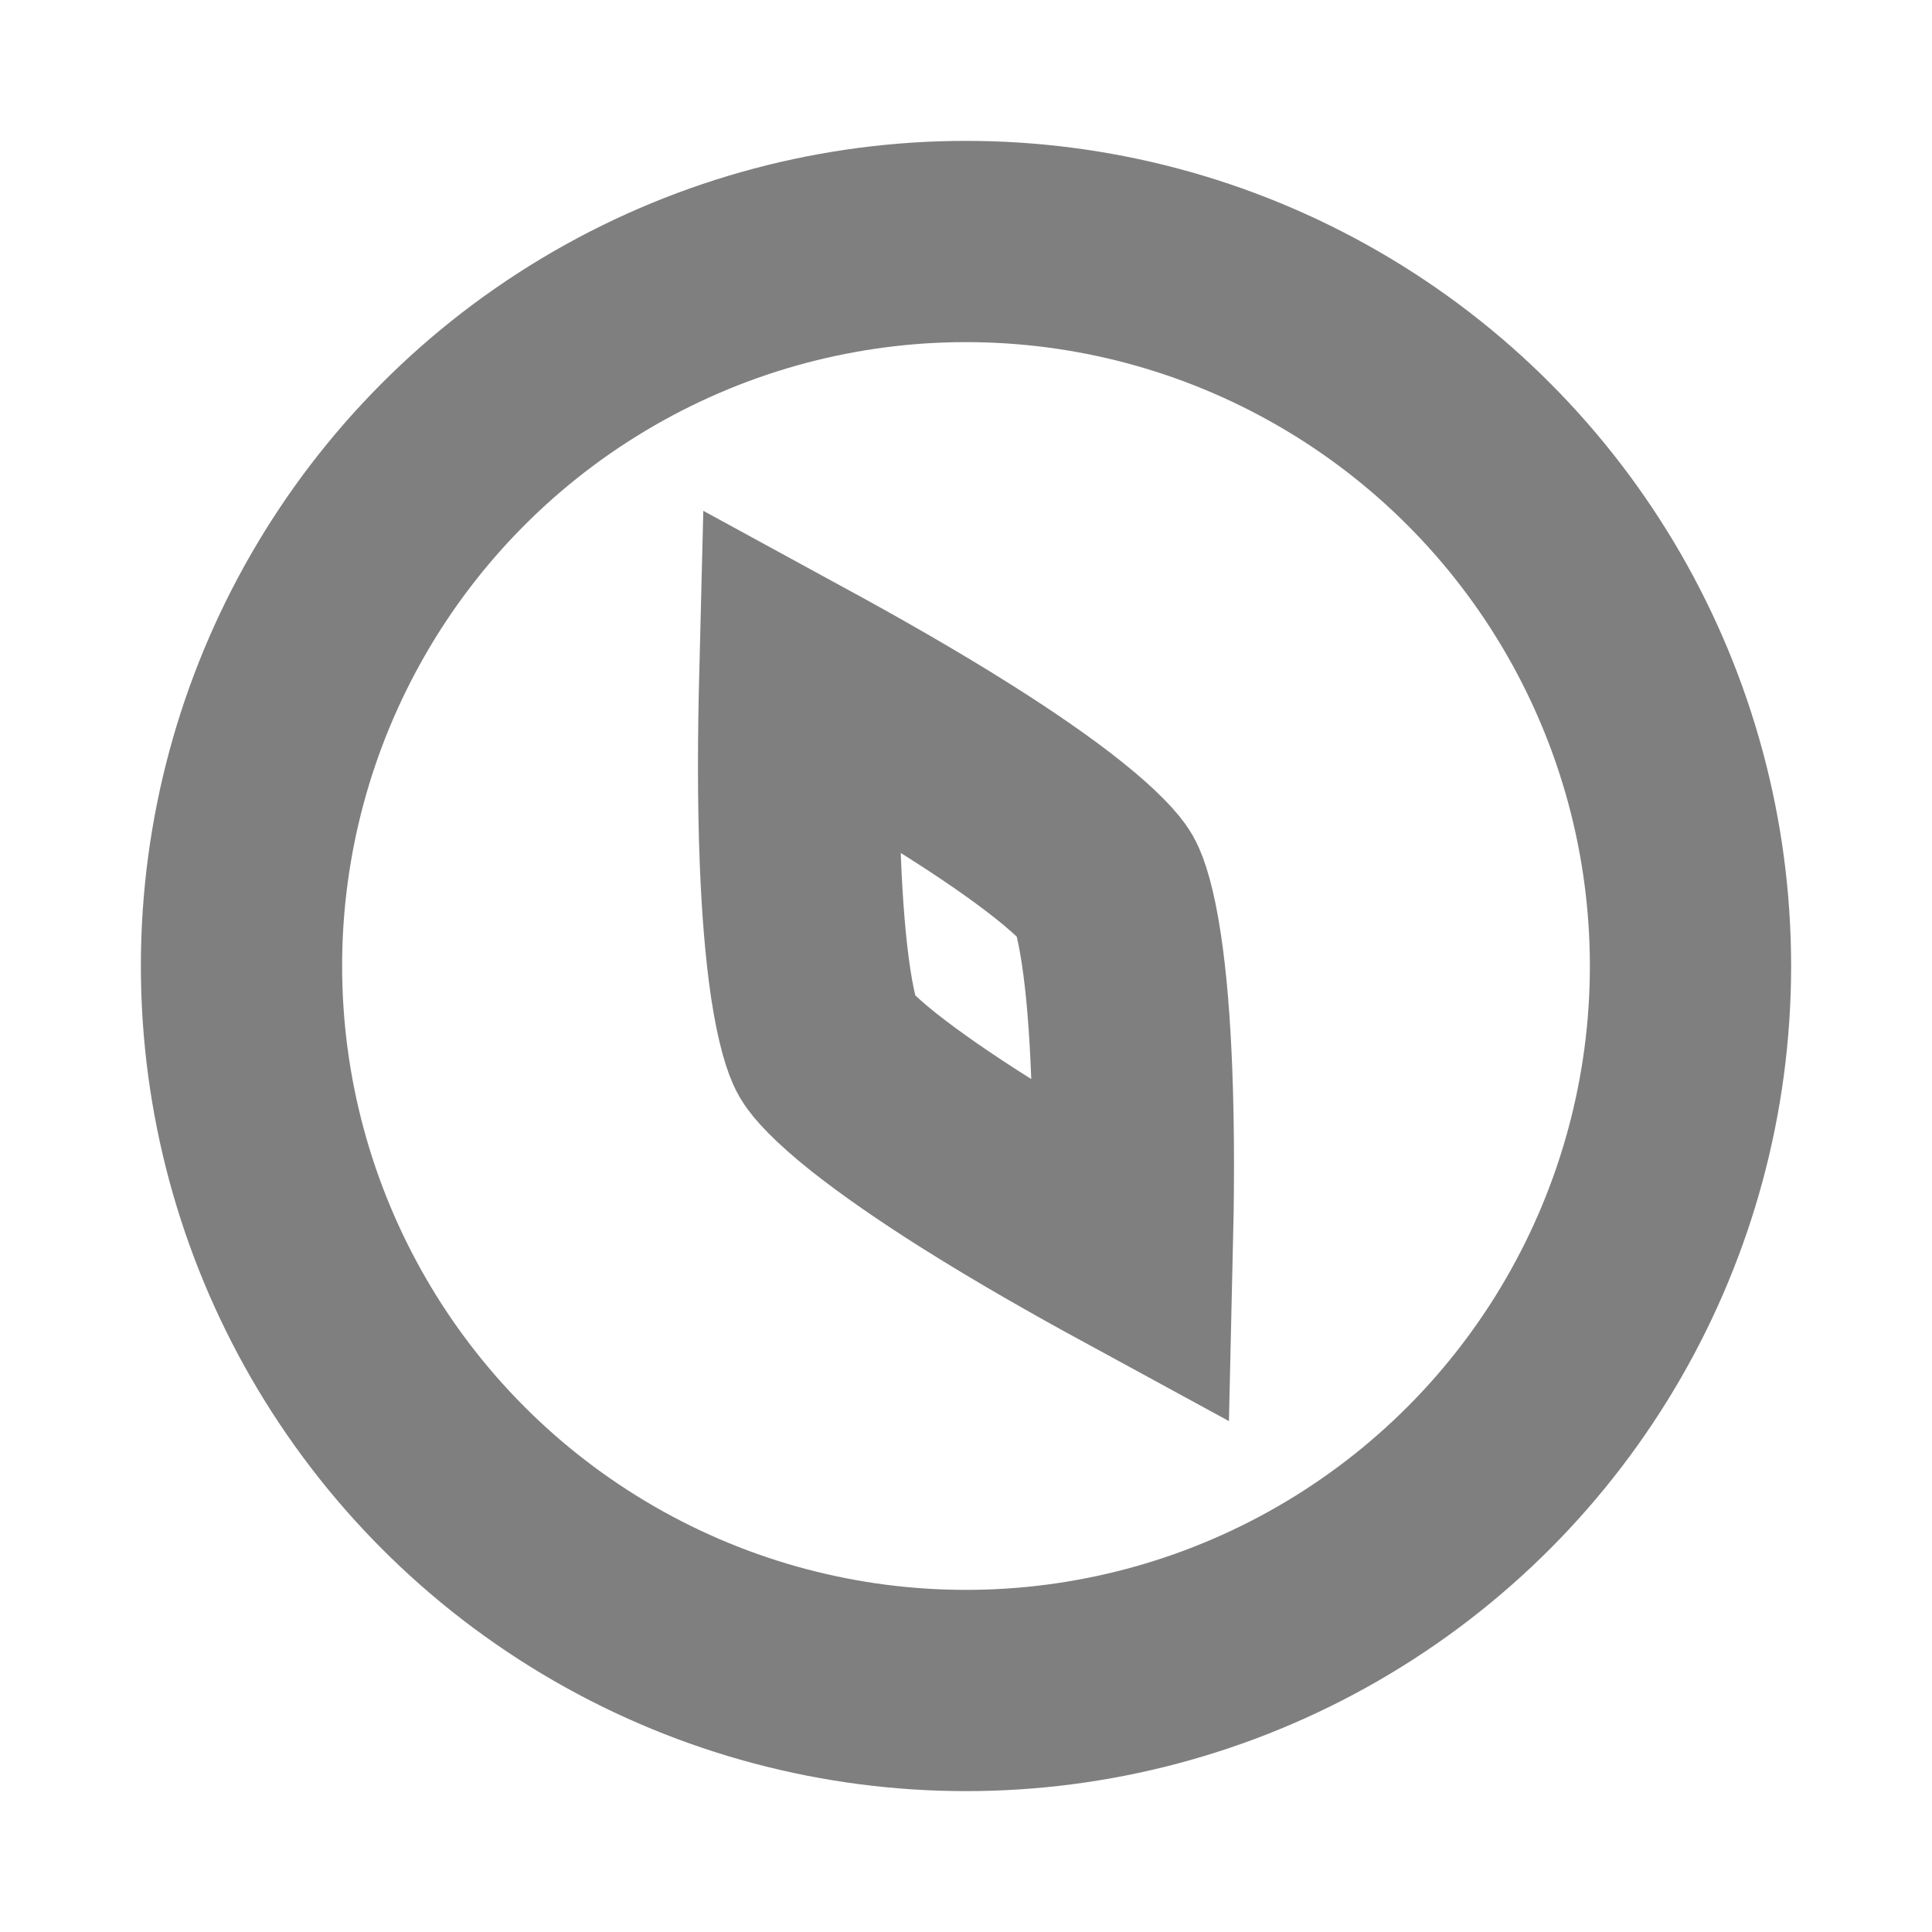 <svg width="24" height="24" viewBox="0 0 24 24" fill="none" xmlns="http://www.w3.org/2000/svg"><path d="M13.732 11C13.775 11.075 13.859 11.315 13.929 11.783C13.995 12.217 14.036 12.745 14.058 13.313C14.089 14.088 14.081 14.899 14.065 15.576C13.47 15.252 12.764 14.853 12.108 14.439C11.628 14.136 11.191 13.835 10.847 13.562C10.477 13.267 10.311 13.075 10.268 13C10.225 12.925 10.142 12.685 10.071 12.217C10.006 11.783 9.964 11.254 9.942 10.687C9.911 9.911 9.918 9.1 9.935 8.423C10.529 8.747 11.236 9.147 11.892 9.561C12.372 9.864 12.81 10.164 13.153 10.438C13.523 10.733 13.689 10.925 13.732 11Z" stroke="currentColor" stroke-opacity="0.5" stroke-width="2.5"/><circle cx="12" cy="12" r="9" stroke="currentColor" stroke-opacity="0.5" stroke-width="2.5"/></svg> 